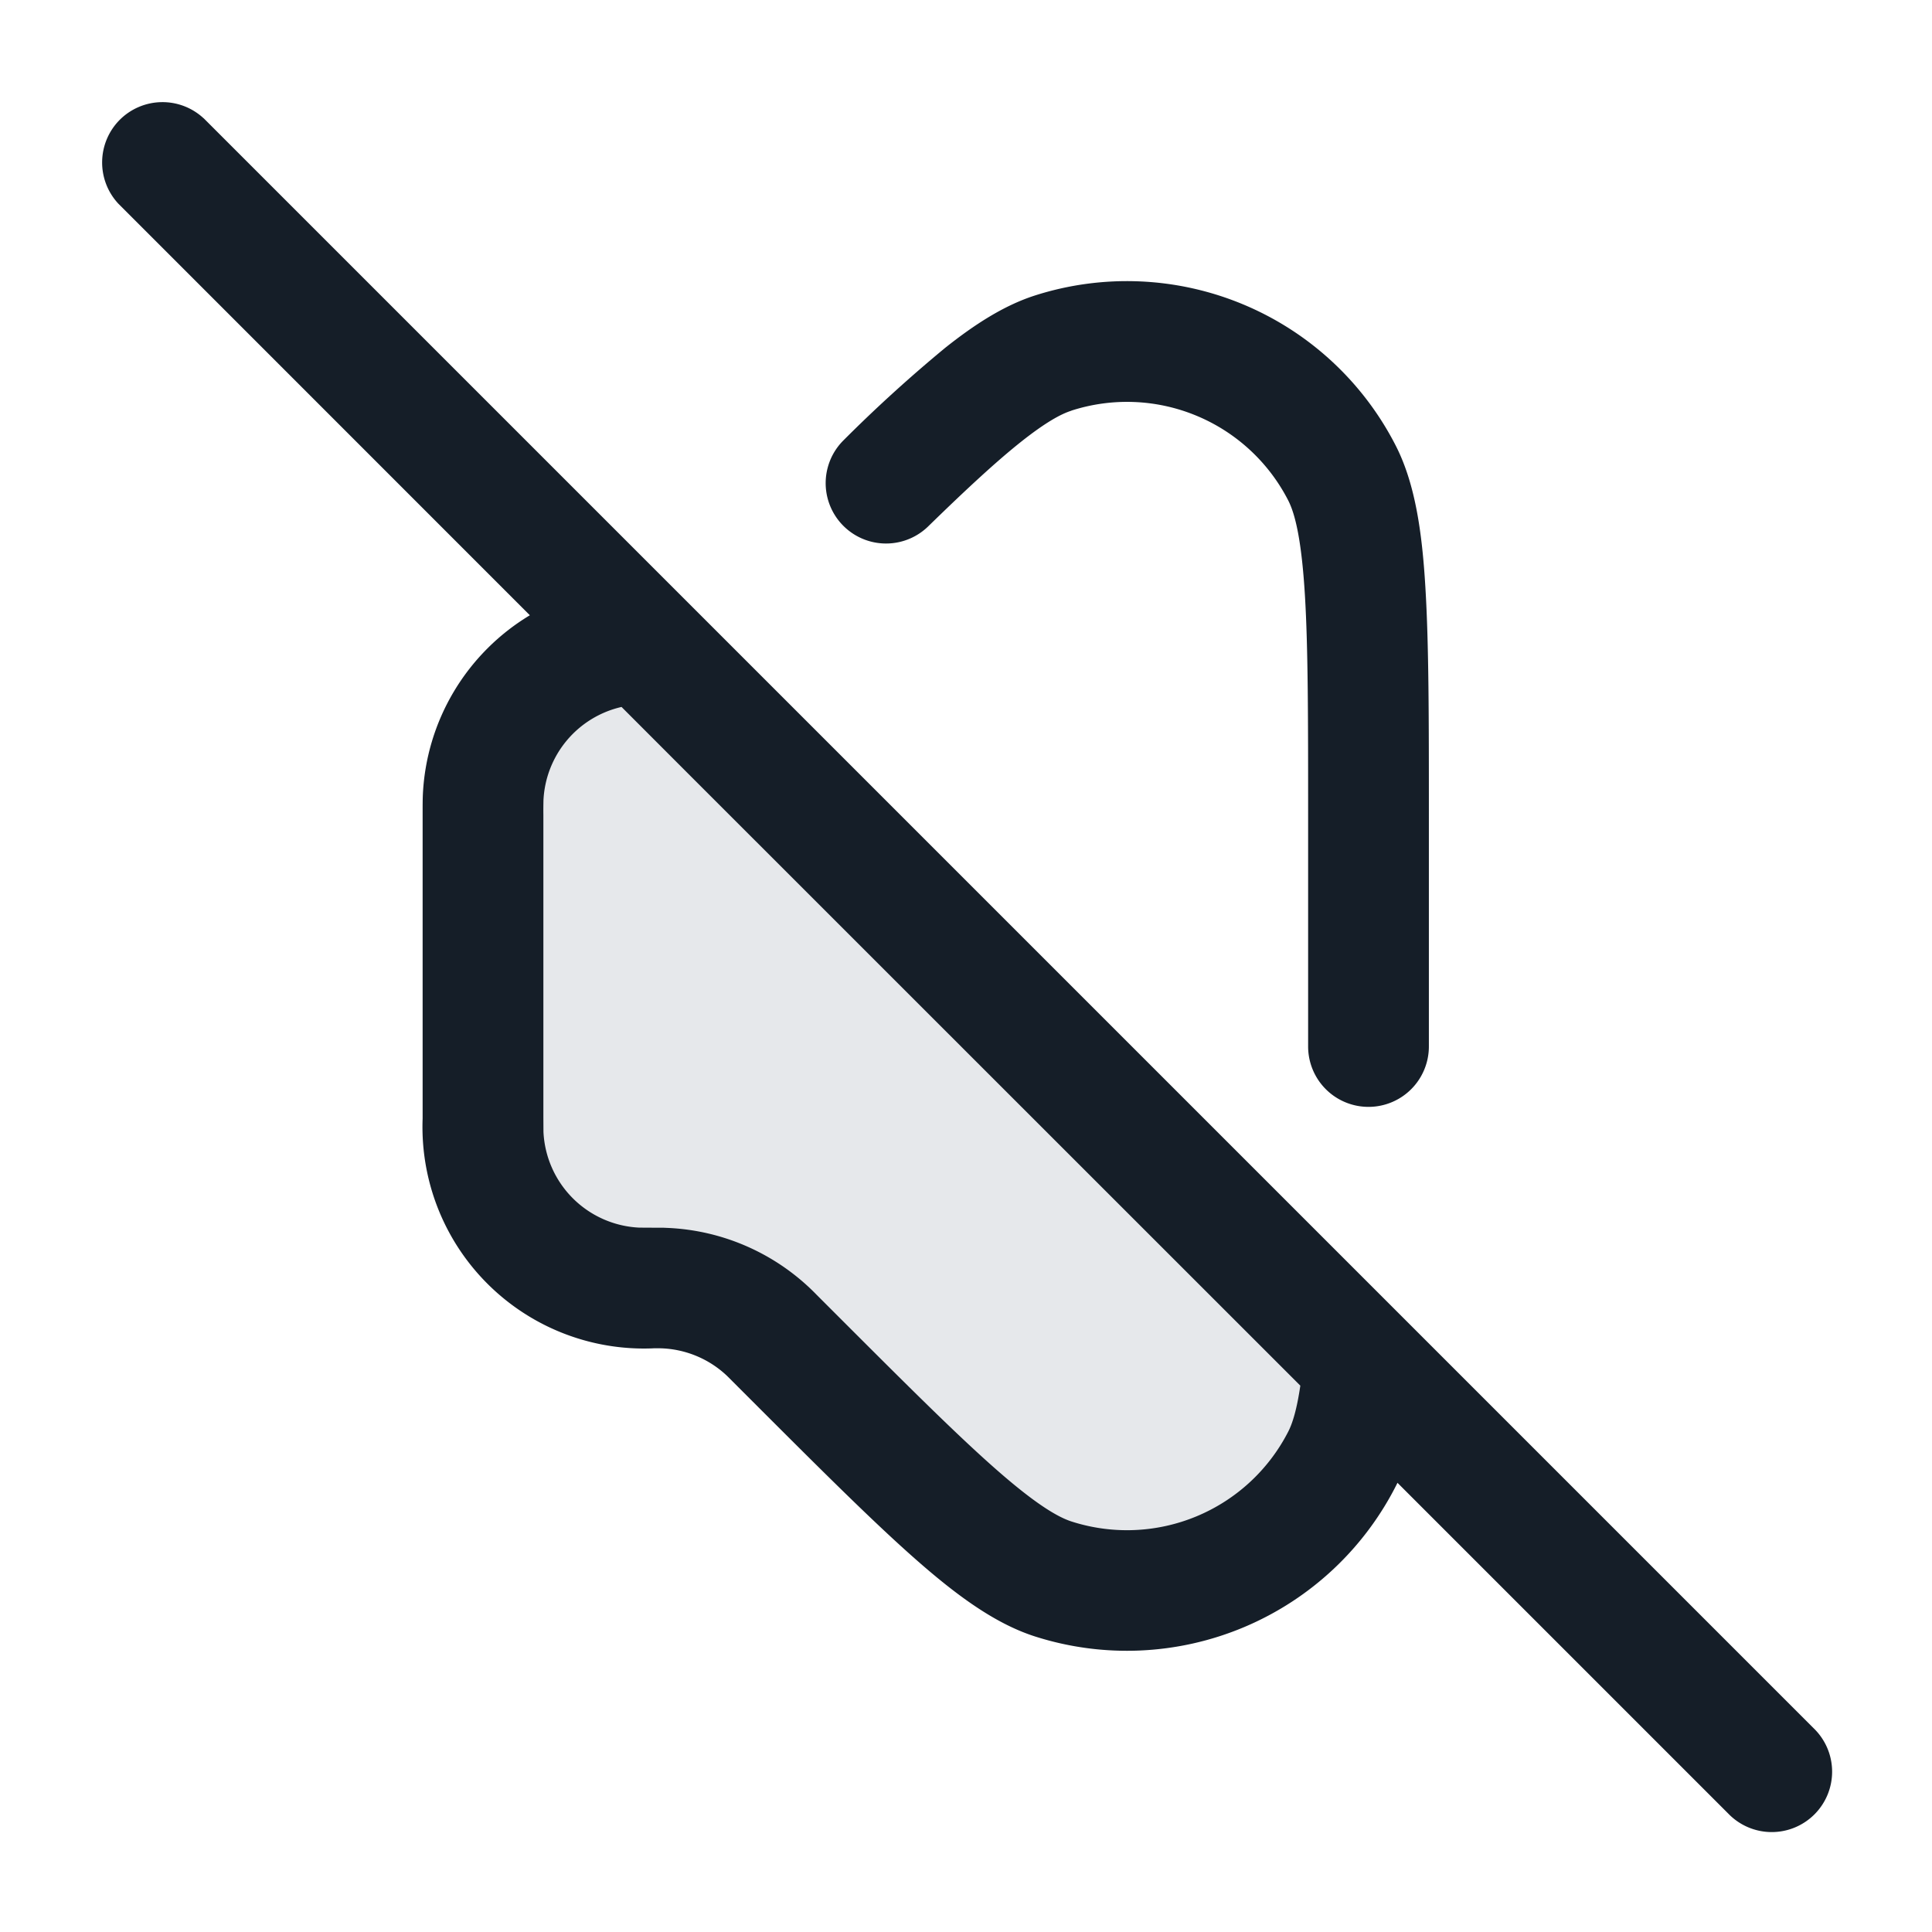 <svg xmlns="http://www.w3.org/2000/svg" viewBox="0 0 24 24"><path fill="#636F7E" opacity=".16" d="M6 10v3.879c0 .112 0 .169.002.216a2 2 0 0 0 1.903 1.903c.047.002.104.002.216.002h.098a2 2 0 0 1 1.333.552l.07.07 2.428 2.428C13.877 20.877 17 19.583 17 17L8 8a2 2 0 0 0-2 2Z"/><path fill="#151E28" d="M2.53 1.47v-.001l20 20a.75.75 0 1 1-1.06 1.061l-4.11-4.11a3.75 3.75 0 0 1-4.511 1.906c-.505-.164-.991-.527-1.513-.99-.531-.471-1.186-1.126-2.026-1.966l-.019-.019-.257-.257a1.25 1.25 0 0 0-.833-.345h-.08l-.017.001a2.752 2.752 0 0 1-2.854-2.854v-3.791c0-.095 0-.169.003-.235a2.75 2.75 0 0 1 1.329-2.227L1.47 2.53a.751.751 0 0 1 .018-1.042.751.751 0 0 1 1.042-.018Zm13.623 15.743L8.568 9.63l-.847-.848a1.25 1.25 0 0 0-.97 1.16c-.001.06-.002.12-.001.18v3.758l.001.18a1.25 1.25 0 0 0 1.19 1.19l.18.001h.116l.042.002a2.747 2.747 0 0 1 1.868.834l.005.005.2.2c.863.863 1.486 1.486 1.98 1.924.506.449.793.624.977.684a2.25 2.25 0 0 0 2.694-1.116c.054-.105.107-.277.15-.57ZM13.309 5.101v.001c-.128.04-.322.145-.63.39-.303.241-.673.583-1.155 1.053a.75.75 0 0 1-1.048-1.073c.404-.405.828-.79 1.269-1.154.363-.288.723-.521 1.104-.645a3.75 3.75 0 0 1 4.488 1.86c.242.472.329 1.073.37 1.769.043.709.043 1.635.043 2.823V13a.75.75 0 0 1-1.5 0v-2.848c0-1.22 0-2.102-.04-2.76-.041-.675-.119-1.003-.207-1.175a2.25 2.25 0 0 0-2.694-1.116Z"/></svg>